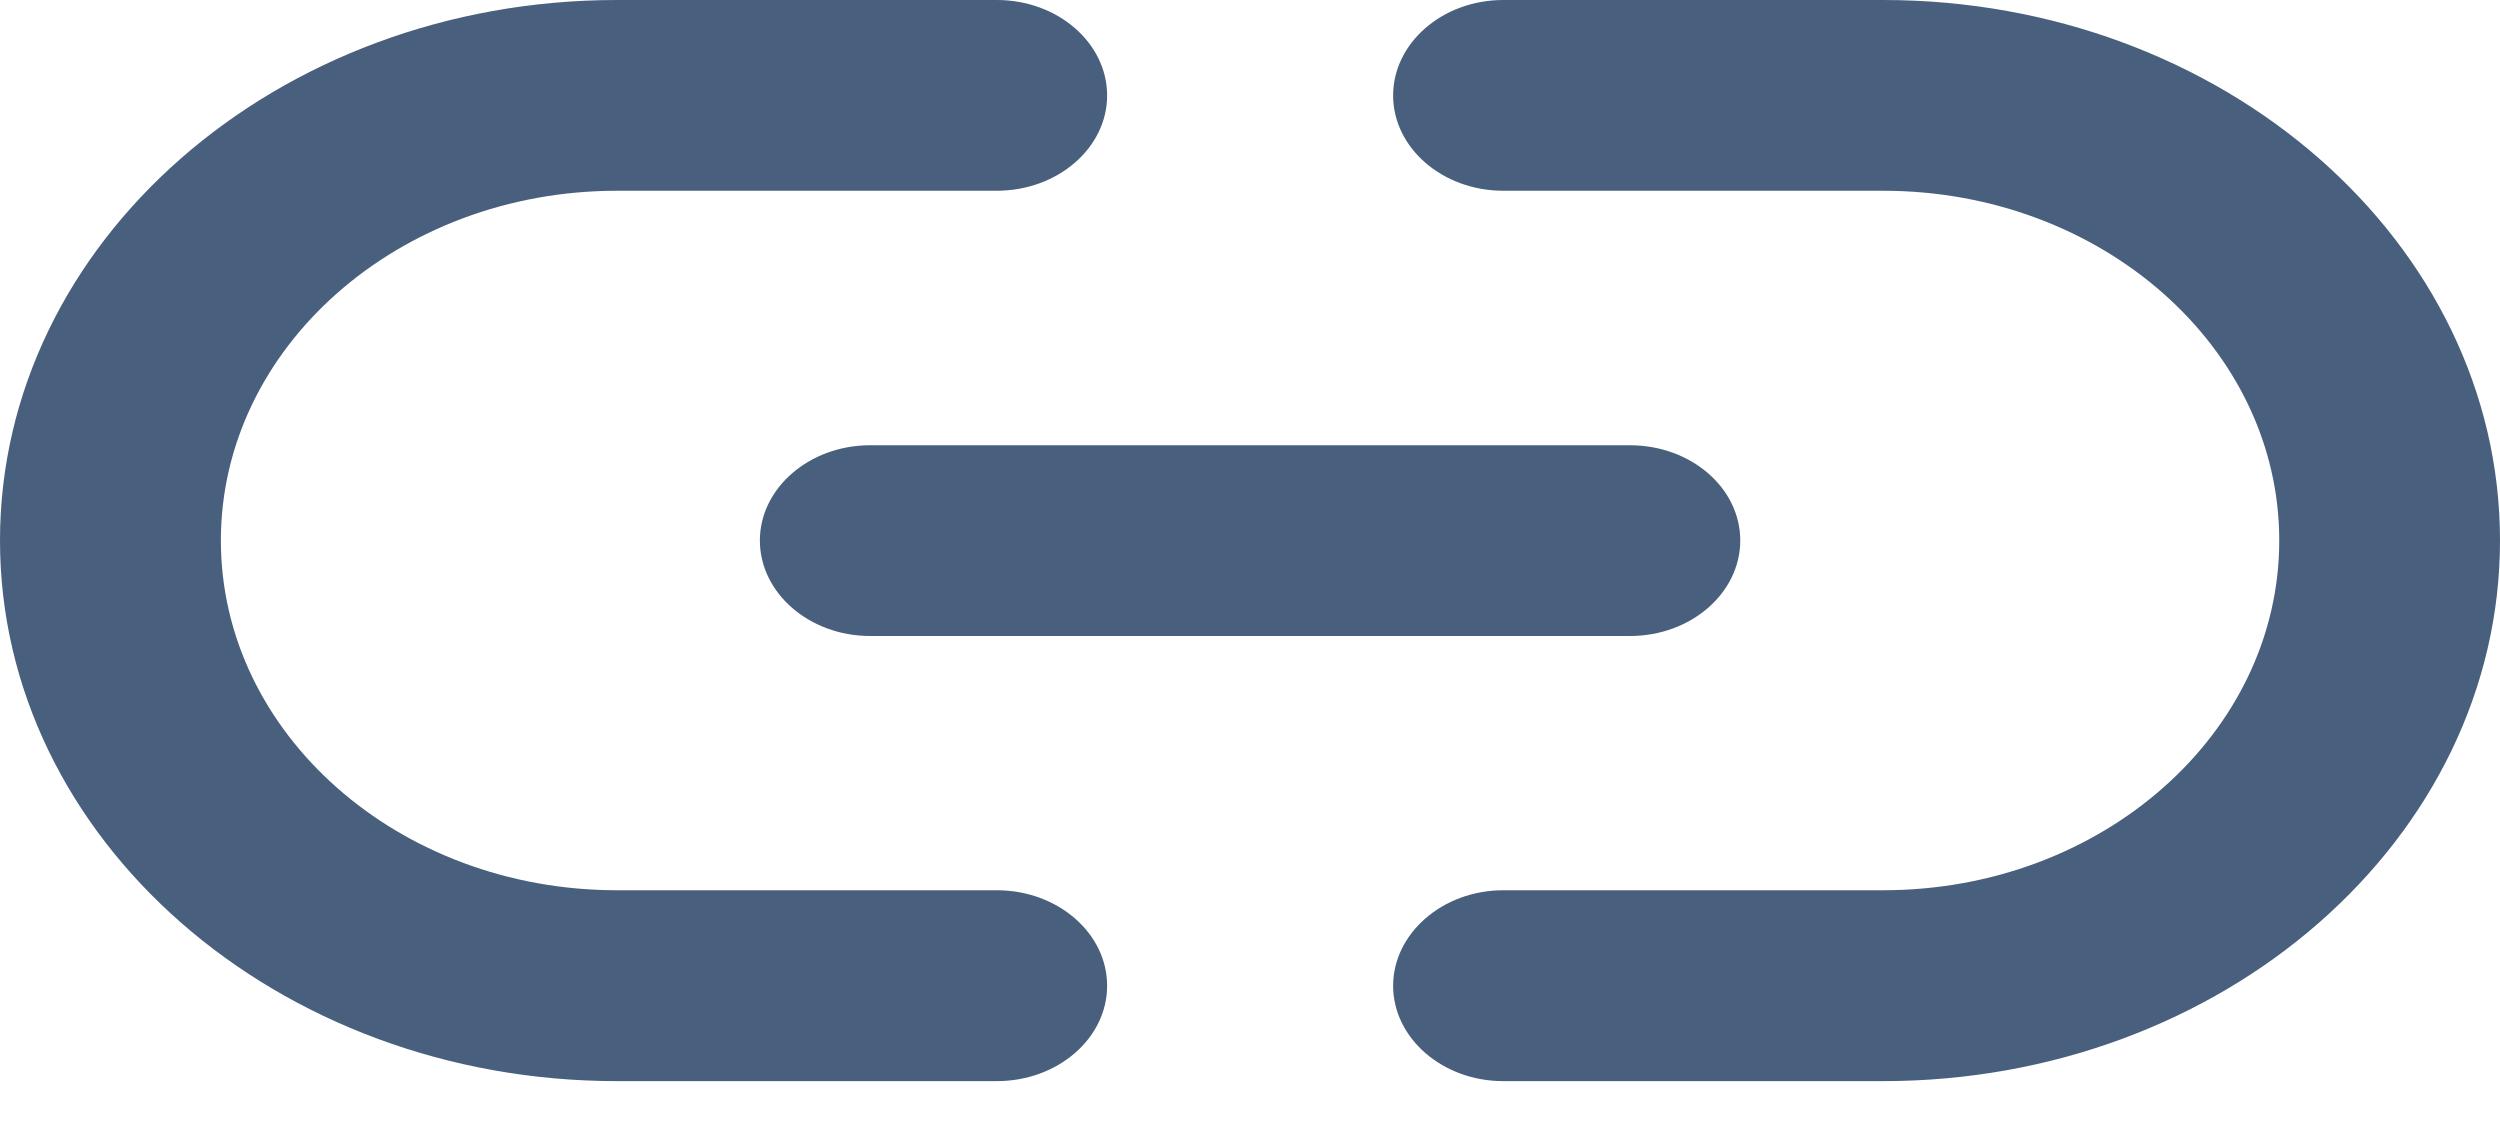 <svg width="20" height="9" viewBox="0 0 20 9" fill="none" xmlns="http://www.w3.org/2000/svg">
<path d="M13.922 4.324C13.922 4.745 13.526 5.088 13.04 5.088H6.961C6.474 5.088 6.079 4.743 6.079 4.324C6.079 3.905 6.475 3.562 6.961 3.562H13.039C13.526 3.562 13.922 3.902 13.922 4.324Z" fill="#485F7D"/>
<path d="M20 4.324C20 6.709 17.786 8.649 15.064 8.649H12.026C11.539 8.649 11.145 8.304 11.145 7.886C11.145 7.468 11.541 7.122 12.026 7.122H15.065C16.813 7.122 18.234 5.868 18.234 4.324C18.234 2.781 16.813 1.526 15.065 1.526H12.026C11.539 1.526 11.145 1.182 11.145 0.764C11.145 0.345 11.539 0 12.026 0H15.065C17.786 0 20 1.94 20 4.324Z" fill="#485F7D"/>
<path d="M8.857 7.886C8.857 8.307 8.461 8.649 7.975 8.649H4.936C2.215 8.649 0 6.709 0 4.324C0 1.939 2.214 0 4.936 0H7.975C8.462 0 8.857 0.344 8.857 0.764C8.857 1.183 8.461 1.526 7.974 1.526H4.936C3.188 1.526 1.767 2.781 1.767 4.324C1.767 5.867 3.187 7.122 4.936 7.122H7.975C8.461 7.122 8.857 7.465 8.857 7.886Z" fill="#485F7D"/>
</svg>
